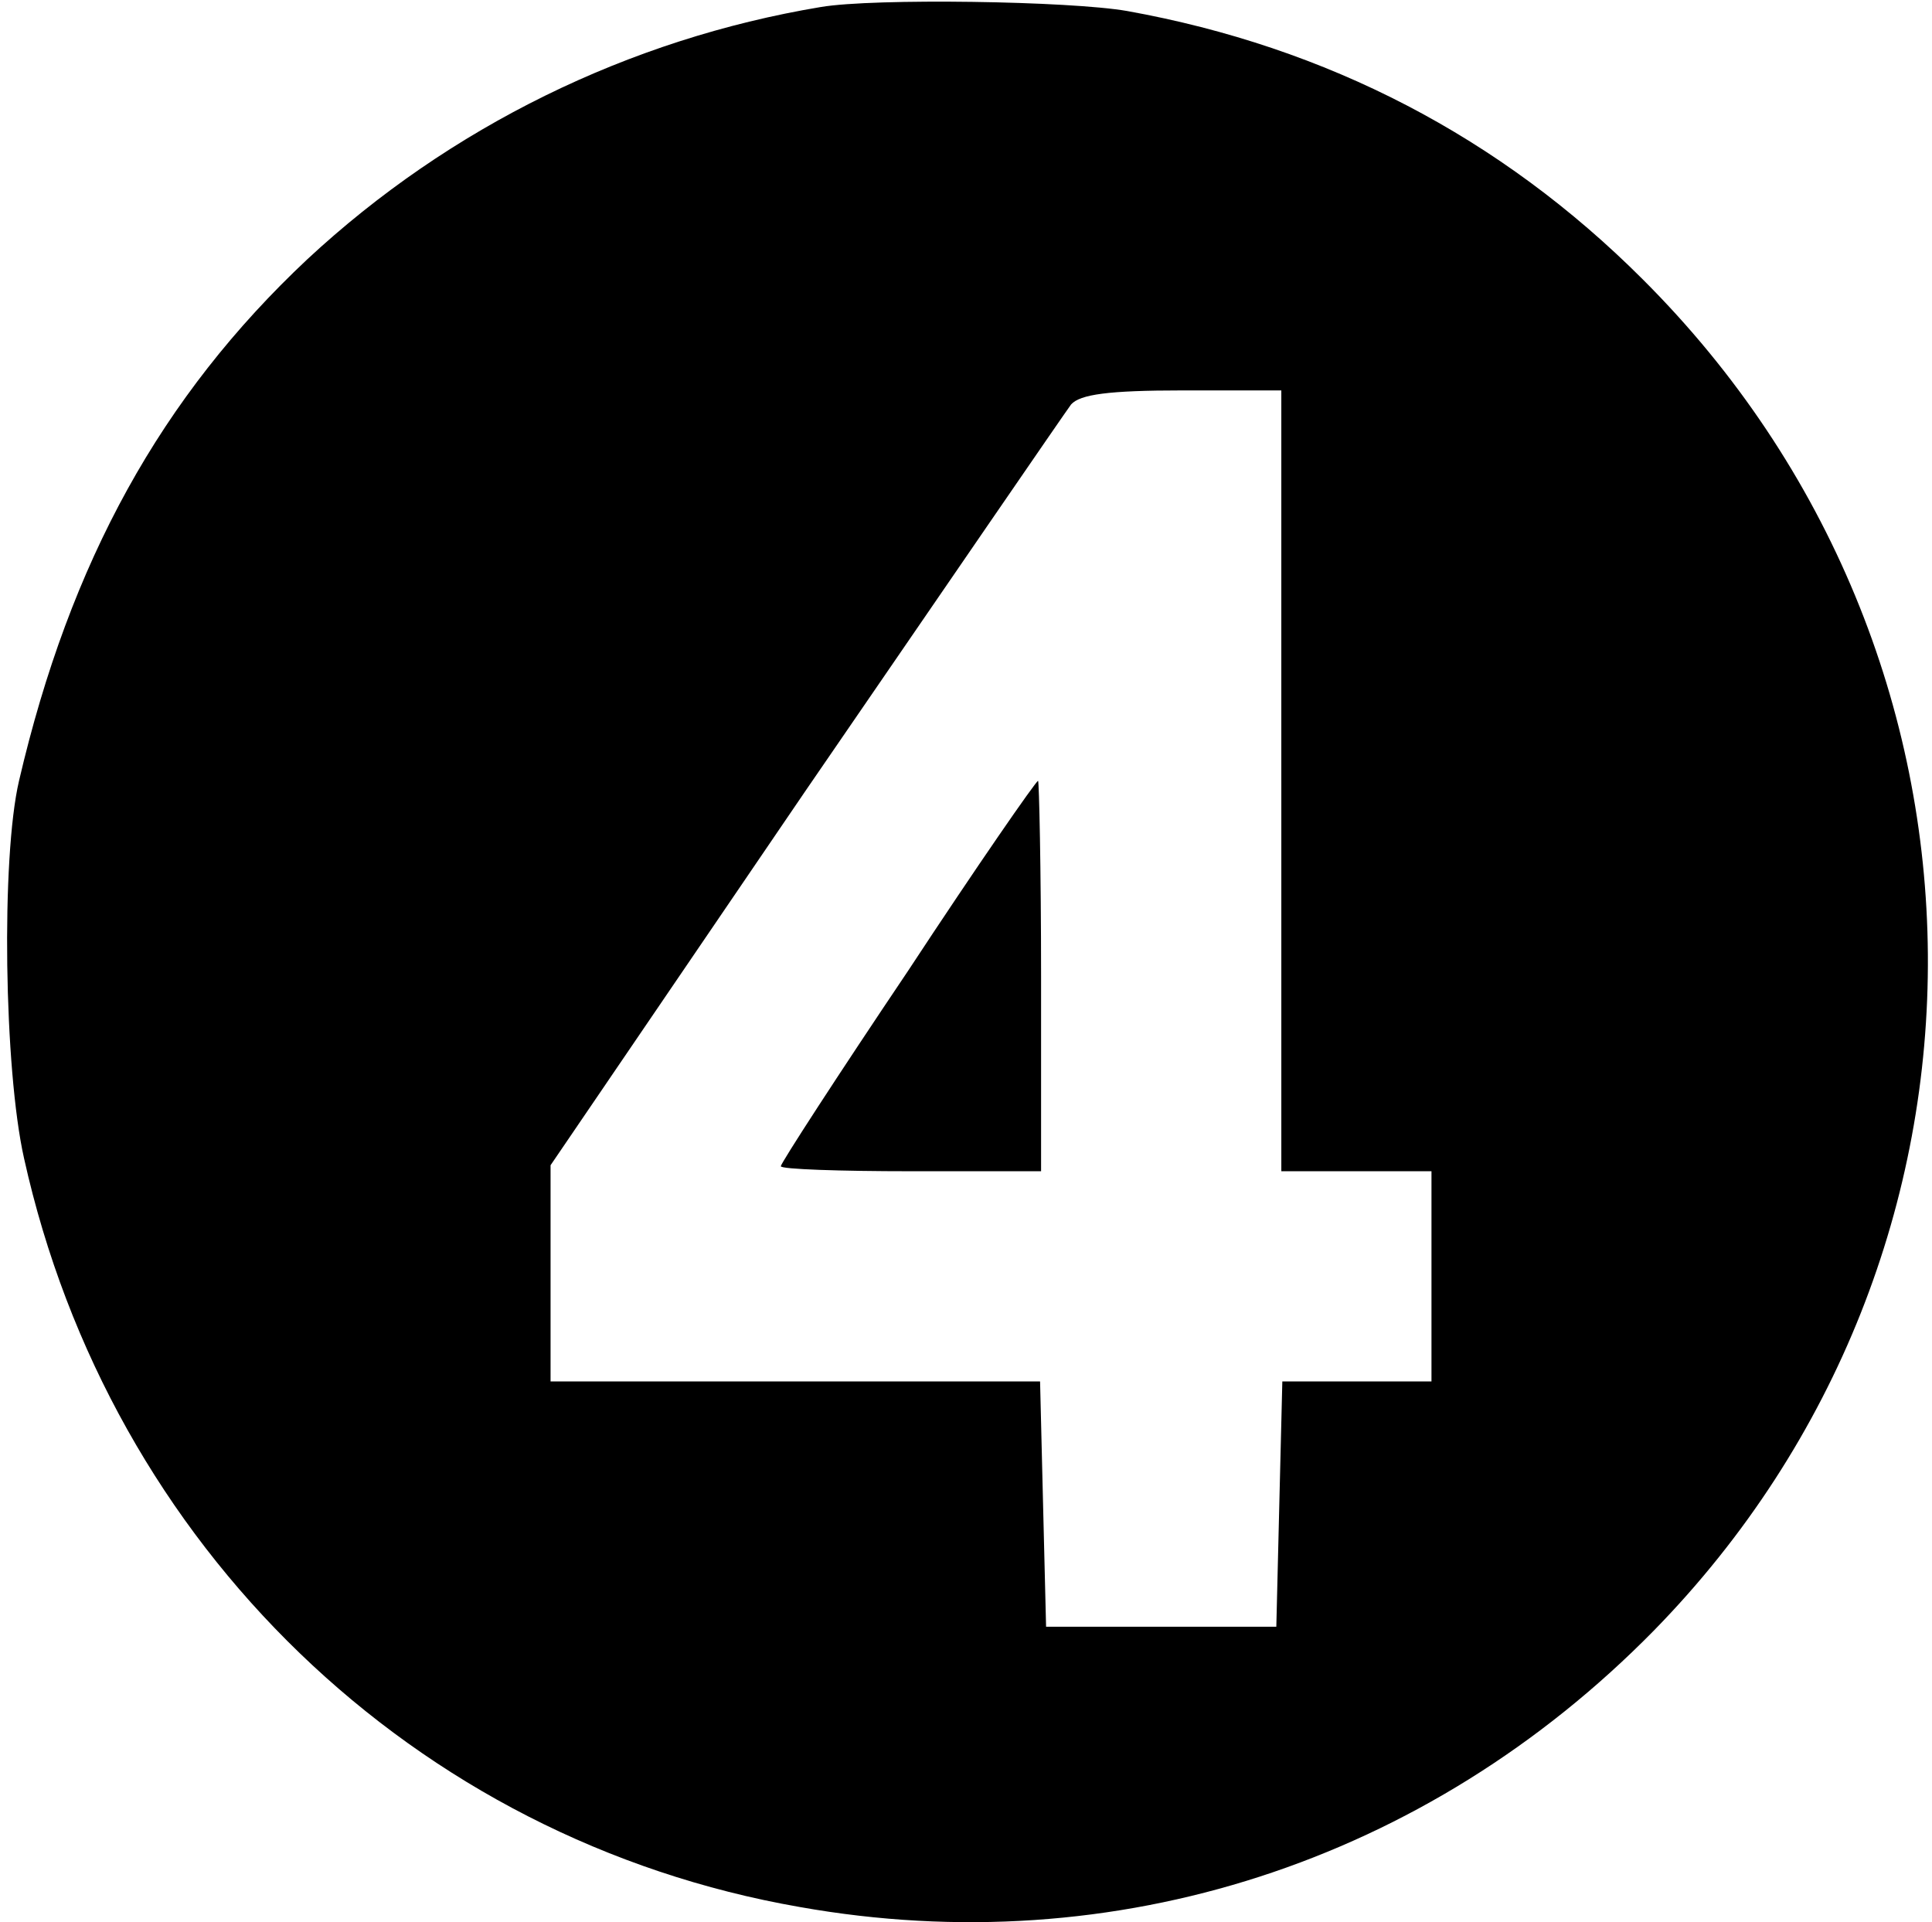 <?xml version="1.0" standalone="no"?>
<!DOCTYPE svg PUBLIC "-//W3C//DTD SVG 20010904//EN"
 "http://www.w3.org/TR/2001/REC-SVG-20010904/DTD/svg10.dtd">
<svg version="1.0" xmlns="http://www.w3.org/2000/svg"
 width="193pt" height="192pt" viewBox="0 0 193 192"
 preserveAspectRatio="xMidYMid meet">
<g transform="translate(0,192) scale(0.1,-0.1)"
fill="#000000" stroke="none">
<path d="M820 1913 c-192 -32 -371 -120 -513 -252 -146 -137 -237 -302 -288
-521 -18 -77 -15 -288 5 -377 86 -388 390 -681 775 -748 315 -56 626 45 853
276 369 377 365 975 -11 1350 -142 142 -315 232 -515 268 -57 10 -253 13 -306
4z m460 -773 l0 -390 75 0 75 0 0 -105 0 -105 -75 0 -74 0 -3 -122 -3 -123
-115 0 -115 0 -3 122 -3 123 -244 0 -245 0 0 108 0 108 254 373 c140 204 260
379 266 387 9 10 37 14 111 14 l99 0 0 -390z"/>
<path d="M907 950 c-70 -104 -127 -192 -127 -195 0 -3 59 -5 130 -5 l130 0 0
195 c0 107 -2 195 -3 195 -2 0 -61 -85 -130 -190z"/>
</g>
</svg>
